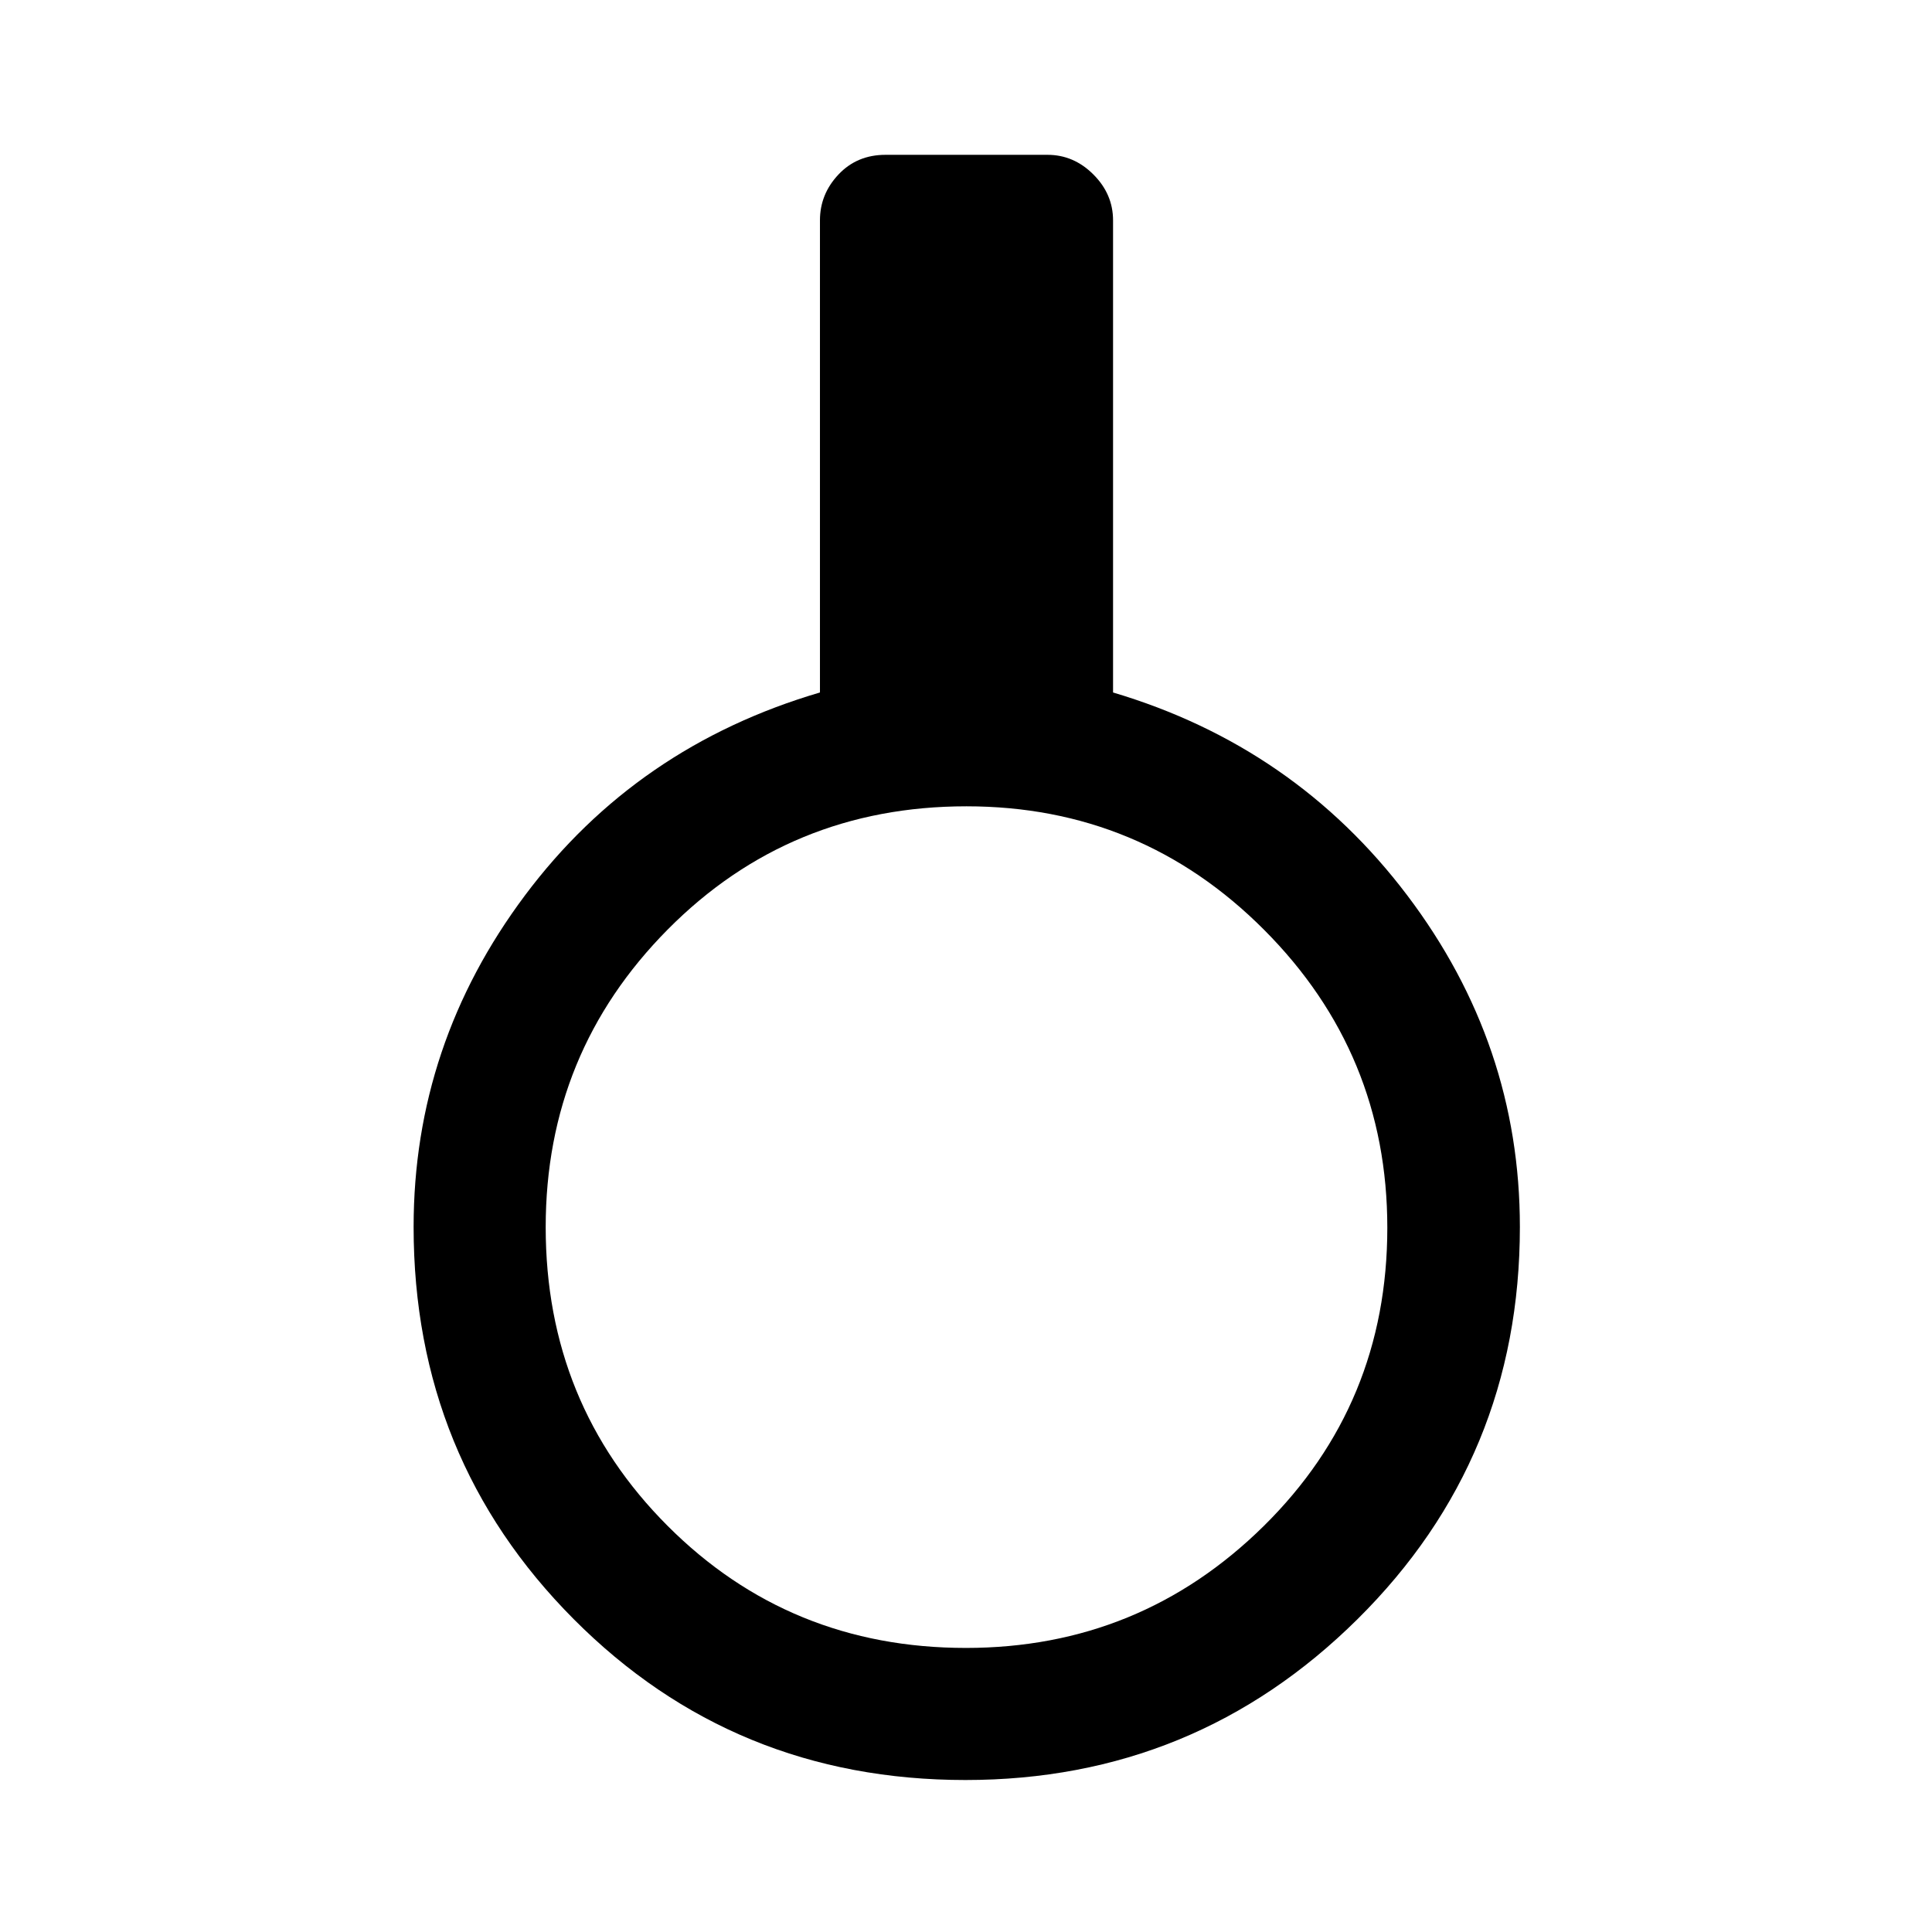 <svg xmlns="http://www.w3.org/2000/svg" height="48" viewBox="0 -960 960 960" width="48"><path d="M479.73-75.52q-115.08 0-194.65-79.93-79.56-79.92-79.56-194.89 0-90.79 55.36-164.78t146.55-100.79V-850.5q0-13.04 9.21-22.8 9.21-9.77 23.36-9.77h80.5q13.04 0 22.8 9.77 9.77 9.76 9.77 22.8v234.59q90.19 26.8 146.17 100.79 55.98 73.99 55.98 164.78 0 114.97-80.68 194.89-80.68 79.93-194.81 79.93Zm.22-65.63q86.59 0 148-60.58 61.4-60.58 61.4-148.22 0-86.59-61.2-148-61.2-61.4-147.92-61.4-87.77 0-148.43 61.2-60.65 61.2-60.65 147.92 0 87.77 60.58 148.43 60.58 60.65 148.22 60.65Z"/></svg>